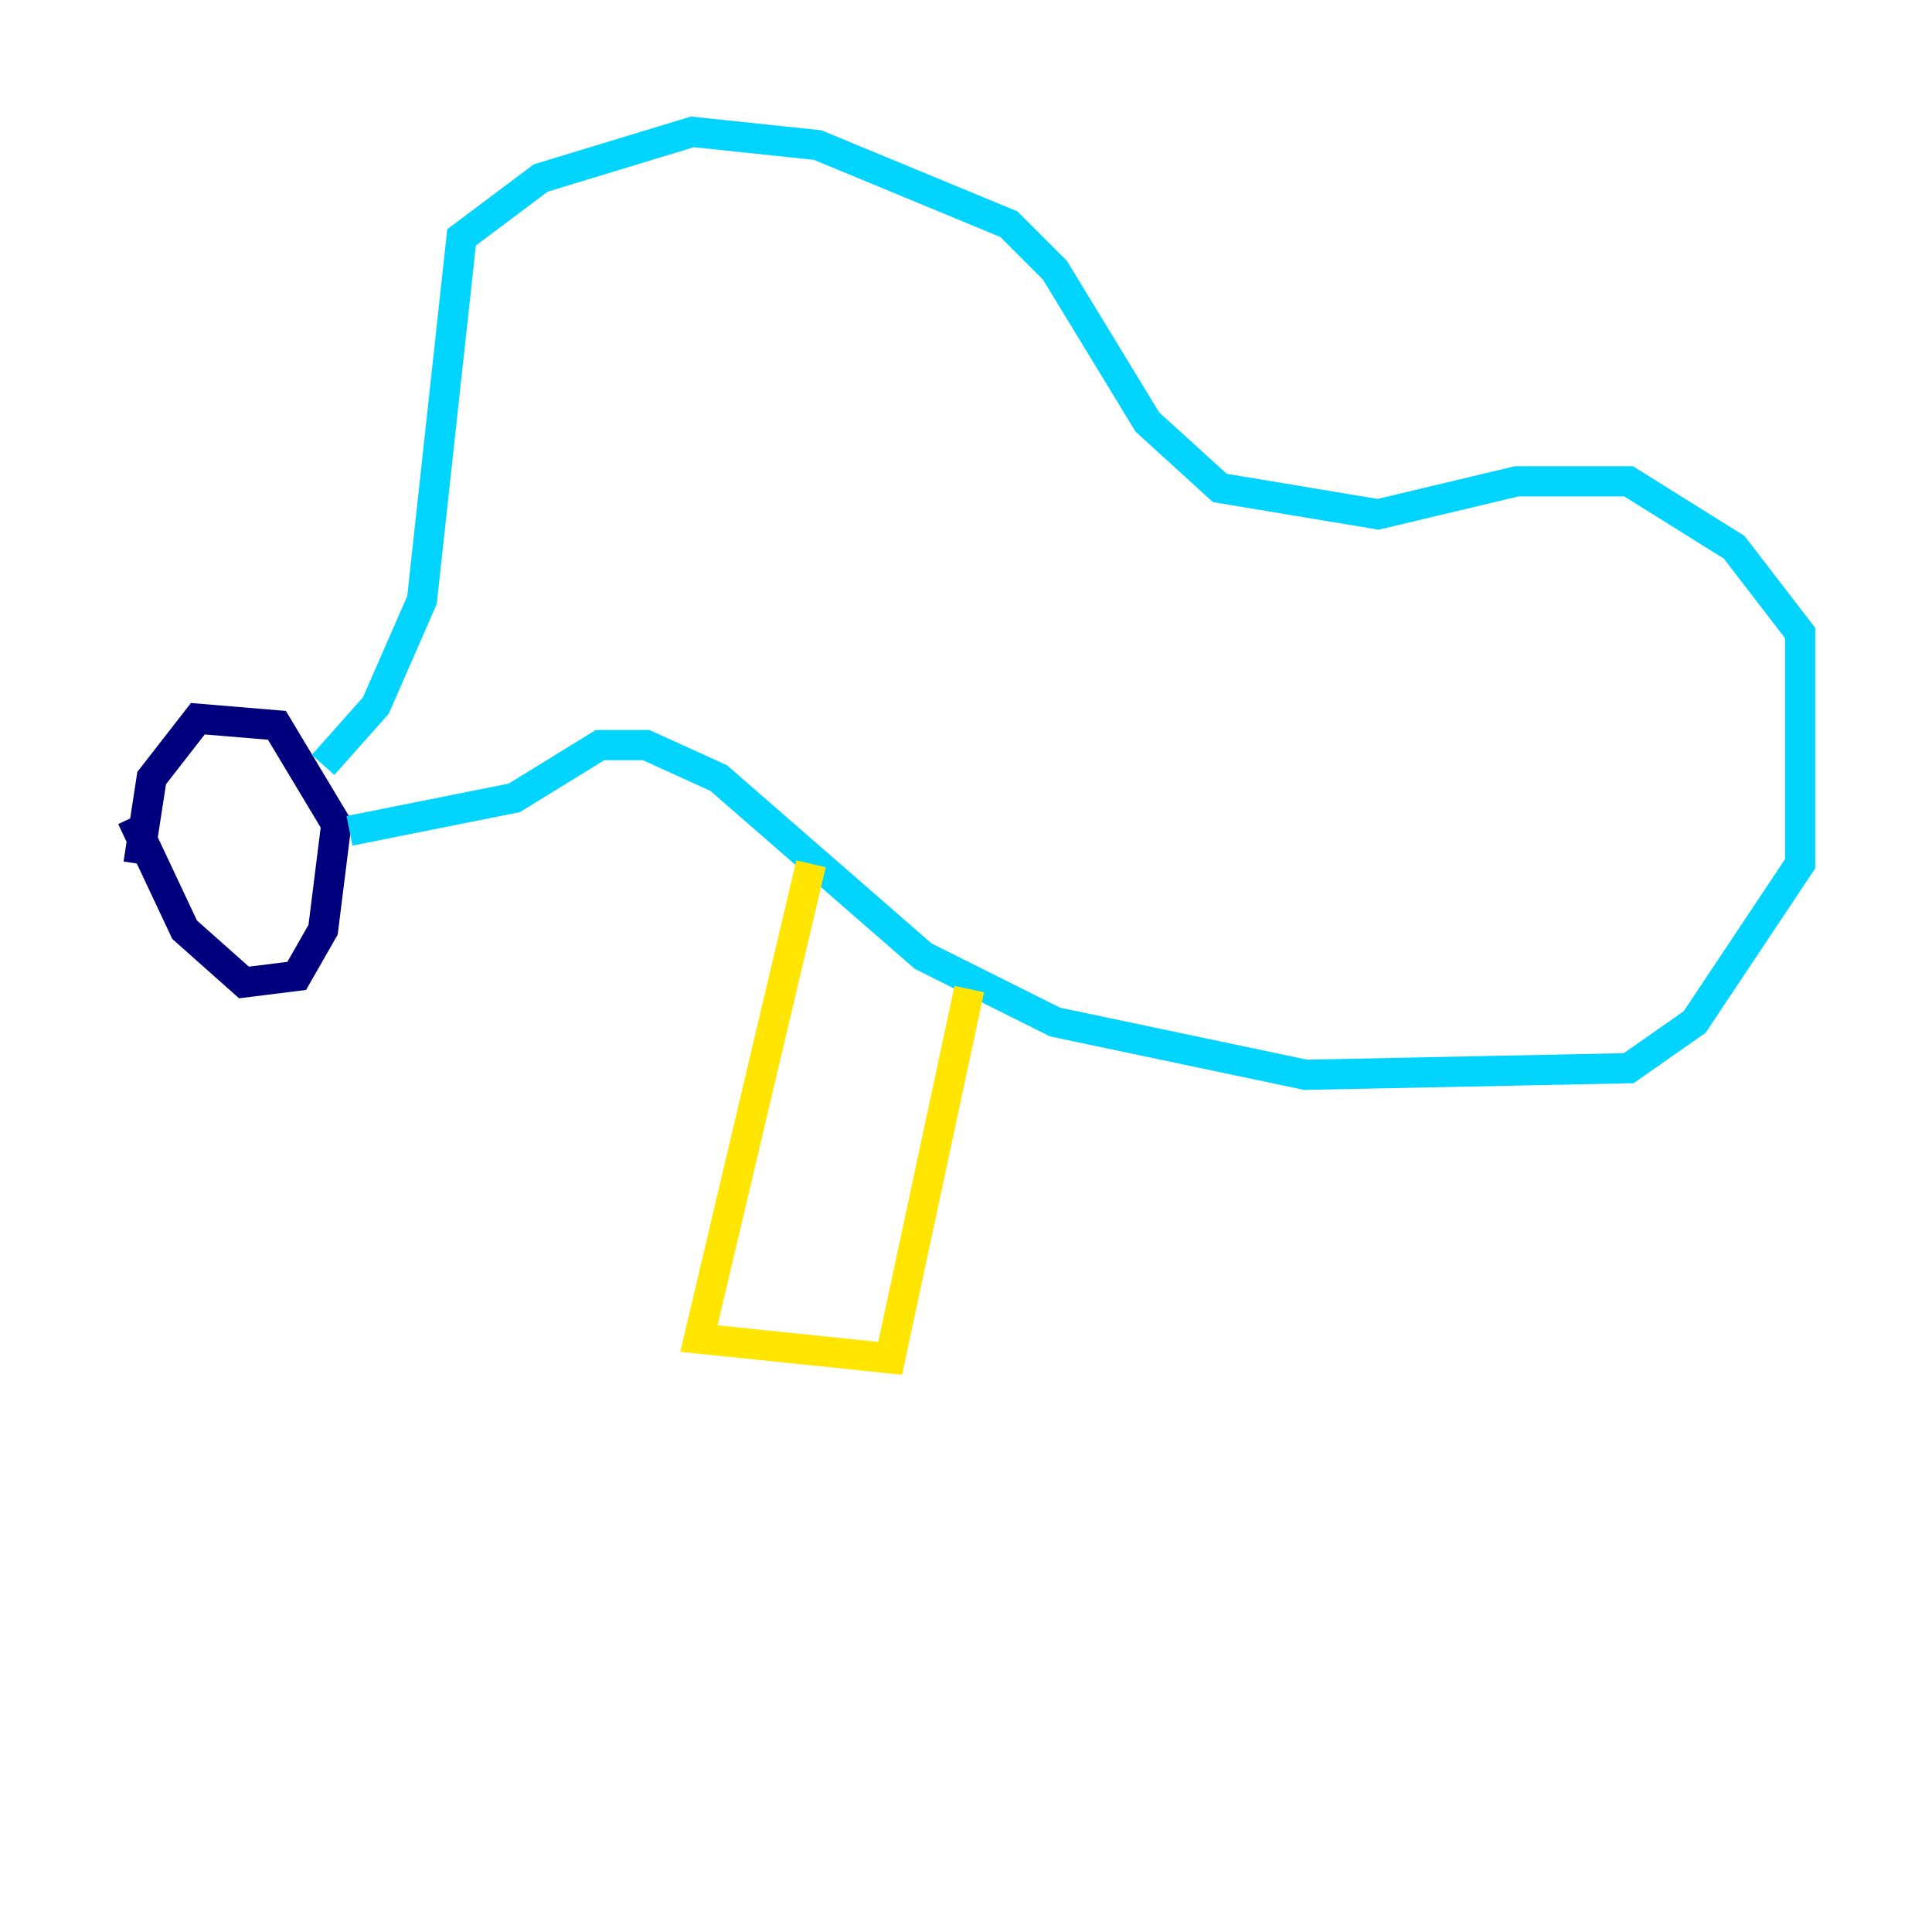 <?xml version="1.0" encoding="utf-8" ?>
<svg baseProfile="tiny" height="128" version="1.2" viewBox="0,0,128,128" width="128" xmlns="http://www.w3.org/2000/svg" xmlns:ev="http://www.w3.org/2001/xml-events" xmlns:xlink="http://www.w3.org/1999/xlink"><defs /><polyline fill="none" points="8.737,54.171 12.232,61.597 16.164,65.092 19.659,64.655 21.406,61.597 22.28,54.608 18.348,48.055 13.106,47.618 10.048,51.55 9.174,57.229" stroke="#00007f" stroke-width="2" /><polyline fill="none" points="21.406,50.676 24.901,46.744 27.959,39.754 30.58,15.727 35.822,11.795 45.87,8.737 54.171,9.611 66.84,14.853 69.898,17.911 76.014,27.959 80.819,32.328 91.304,34.075 100.478,31.891 107.904,31.891 114.894,36.259 119.263,41.939 119.263,57.229 112.273,67.713 107.904,70.771 86.498,71.208 69.898,67.713 61.16,63.345 47.618,51.55 42.812,49.365 39.754,49.365 34.075,52.86 23.154,55.044" stroke="#00d4ff" stroke-width="2" /><polyline fill="none" points="53.734,57.229 46.307,88.683 58.976,89.993 64.218,65.529" stroke="#ffe500" stroke-width="2" /><polyline fill="none" points="76.451,69.898 76.451,69.898" stroke="#7f0000" stroke-width="2" /></svg>